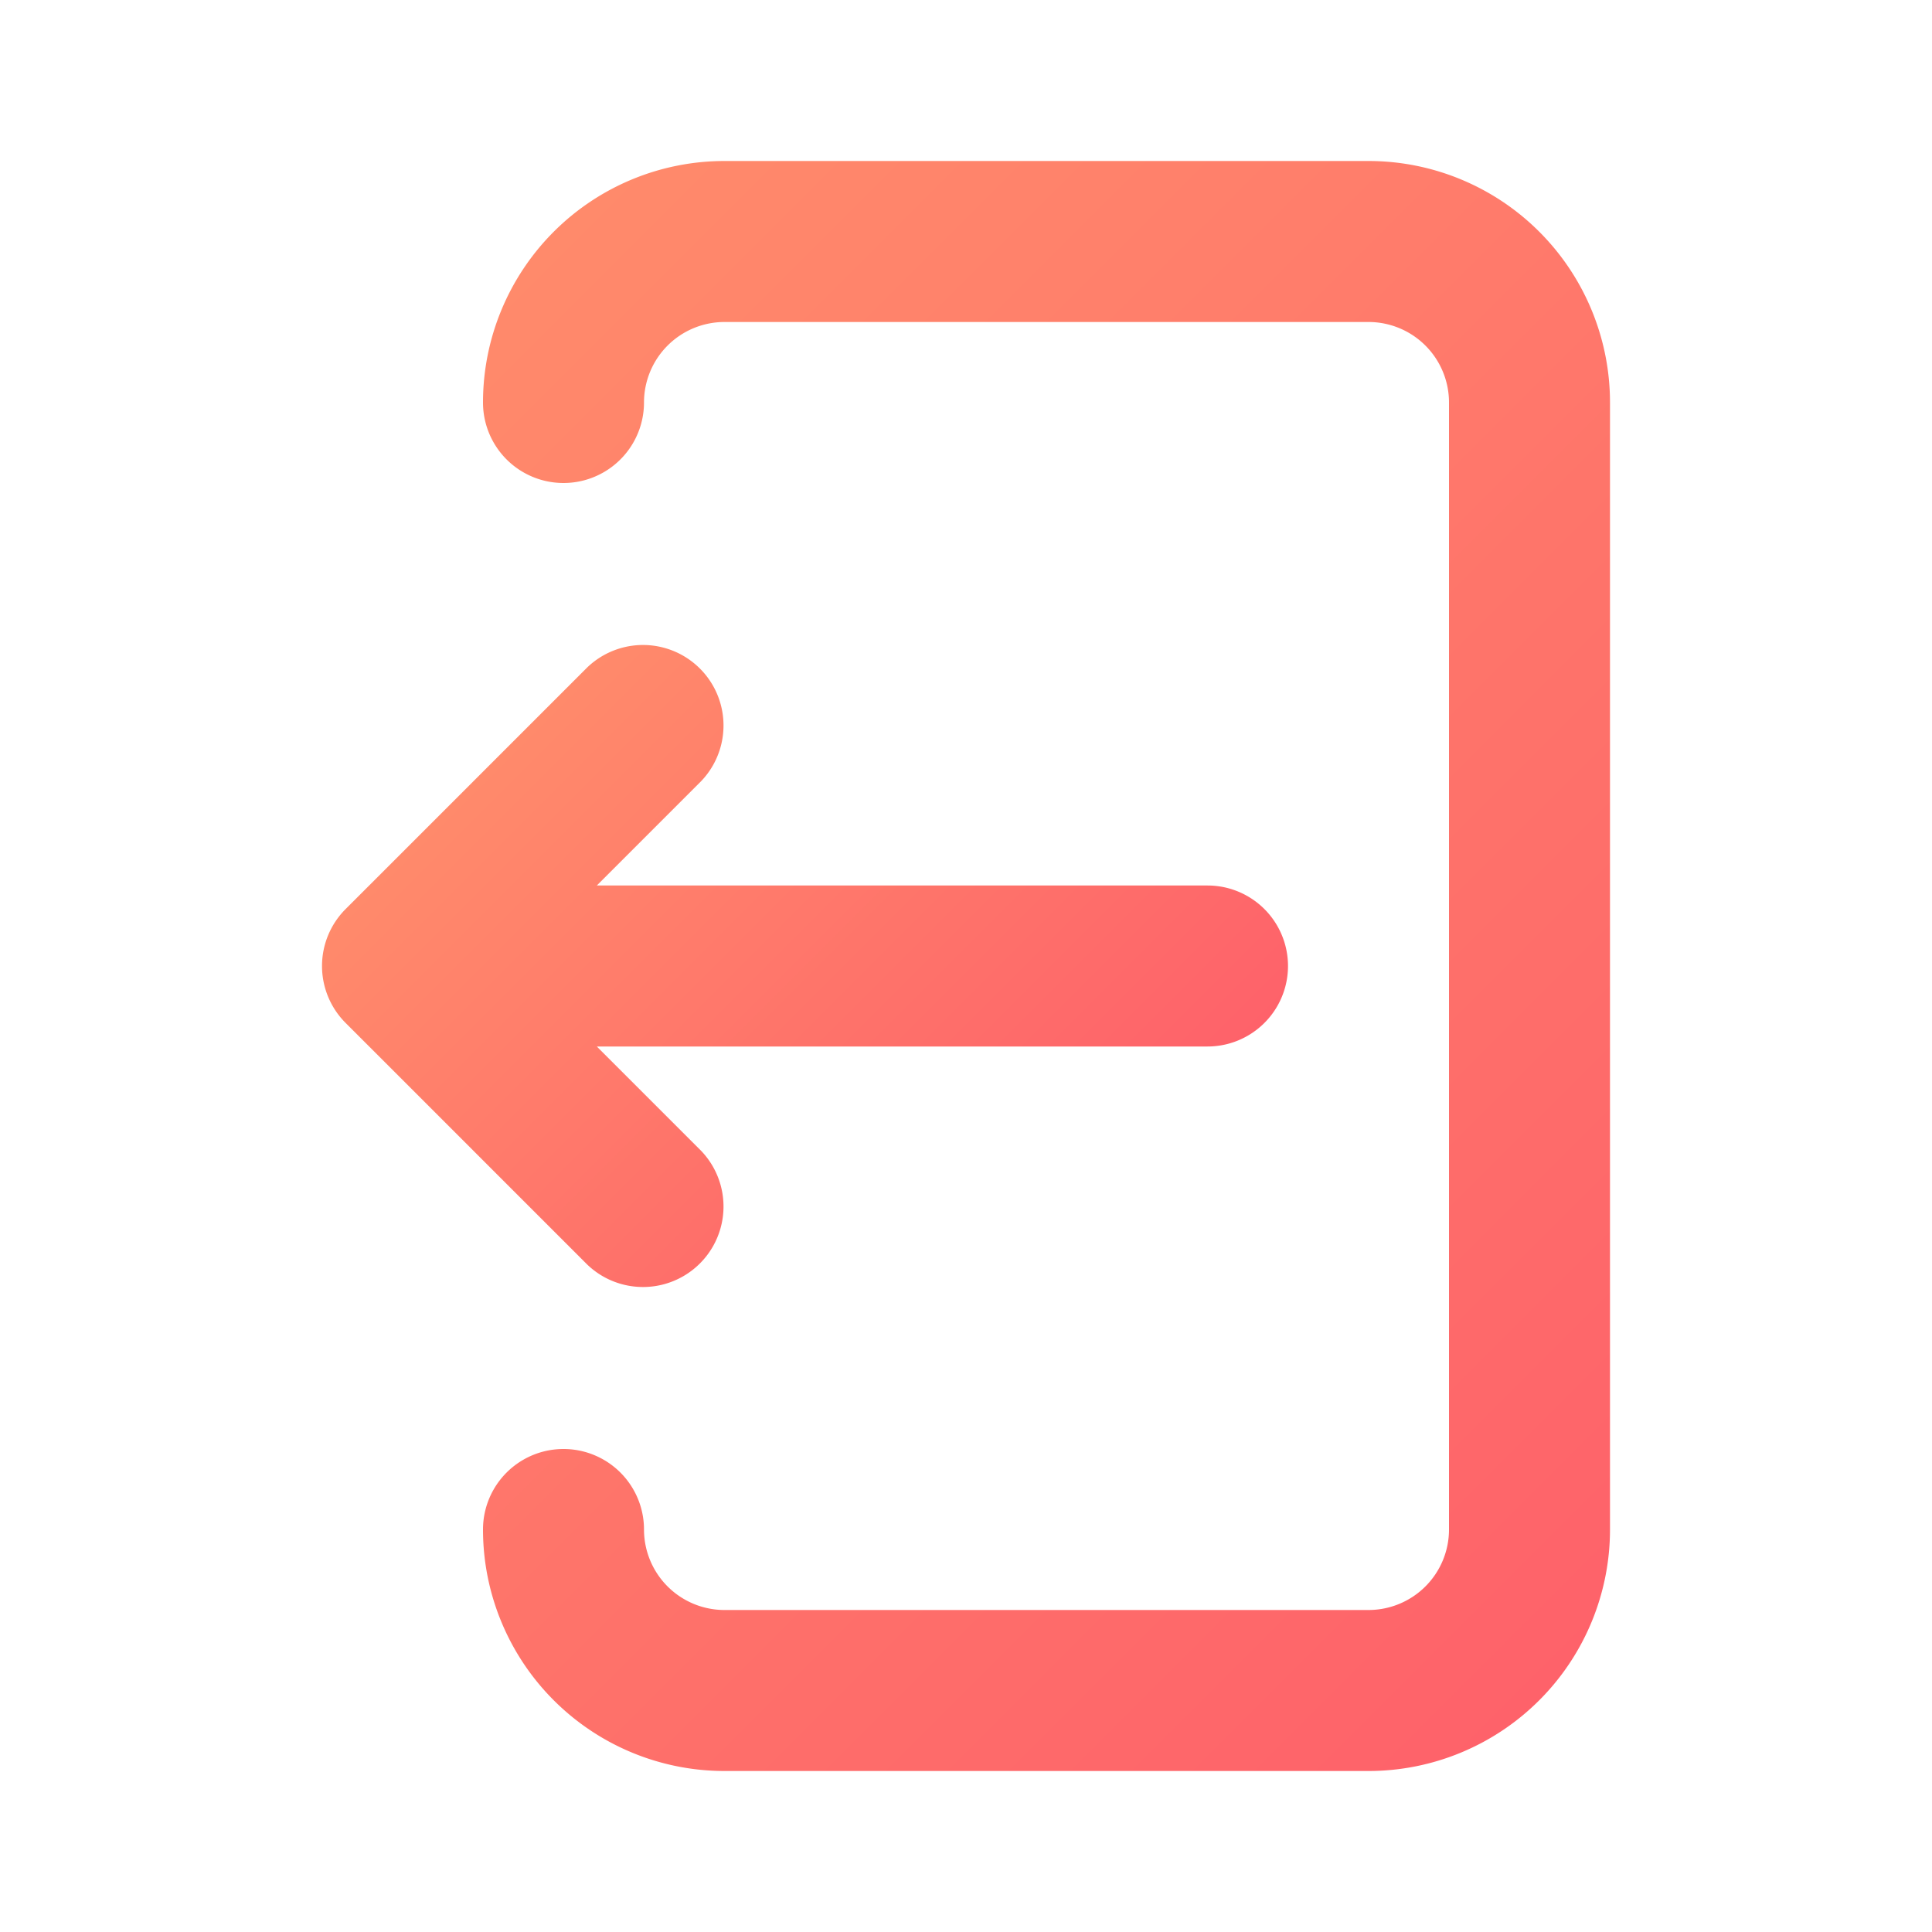 <svg id="Layer_4" height="512" viewBox="0 0 24 24" width="512" xmlns="http://www.w3.org/2000/svg" xmlns:xlink="http://www.w3.org/1999/xlink" data-name="Layer 4"><linearGradient id="linear-gradient" gradientUnits="userSpaceOnUse" x1="5.38" x2="20.62" y1="4.38" y2="19.62"><stop offset="0" stop-color="#ff8a6b"/><stop offset="1" stop-color="#fe626a"/></linearGradient><linearGradient id="linear-gradient-2" x1="6.793" x2="13.207" xlink:href="#linear-gradient" y1="8.793" y2="15.207"/><g id="Gradient"><g id="Log_Out" data-name="Log Out"><path d="m17 22h-8a3 3 0 0 1 -3-3 1 1 0 0 1 2 0 1 1 0 0 0 1 1h8a1 1 0 0 0 1-1v-14a1 1 0 0 0 -1-1h-8a1 1 0 0 0 -1 1 1 1 0 0 1 -2 0 3 3 0 0 1 3-3h8a3 3 0 0 1 3 3v14a3 3 0 0 1 -3 3z" fill="url(#linear-gradient)"/><path d="m15 11h-7.586l1.293-1.293a1 1 0 0 0 -1.414-1.414l-3 3a1 1 0 0 0 0 1.414l3 3a1 1 0 0 0 1.414-1.414l-1.293-1.293h7.586a1 1 0 0 0 0-2z" fill="url(#linear-gradient-2)"/></g></g></svg>